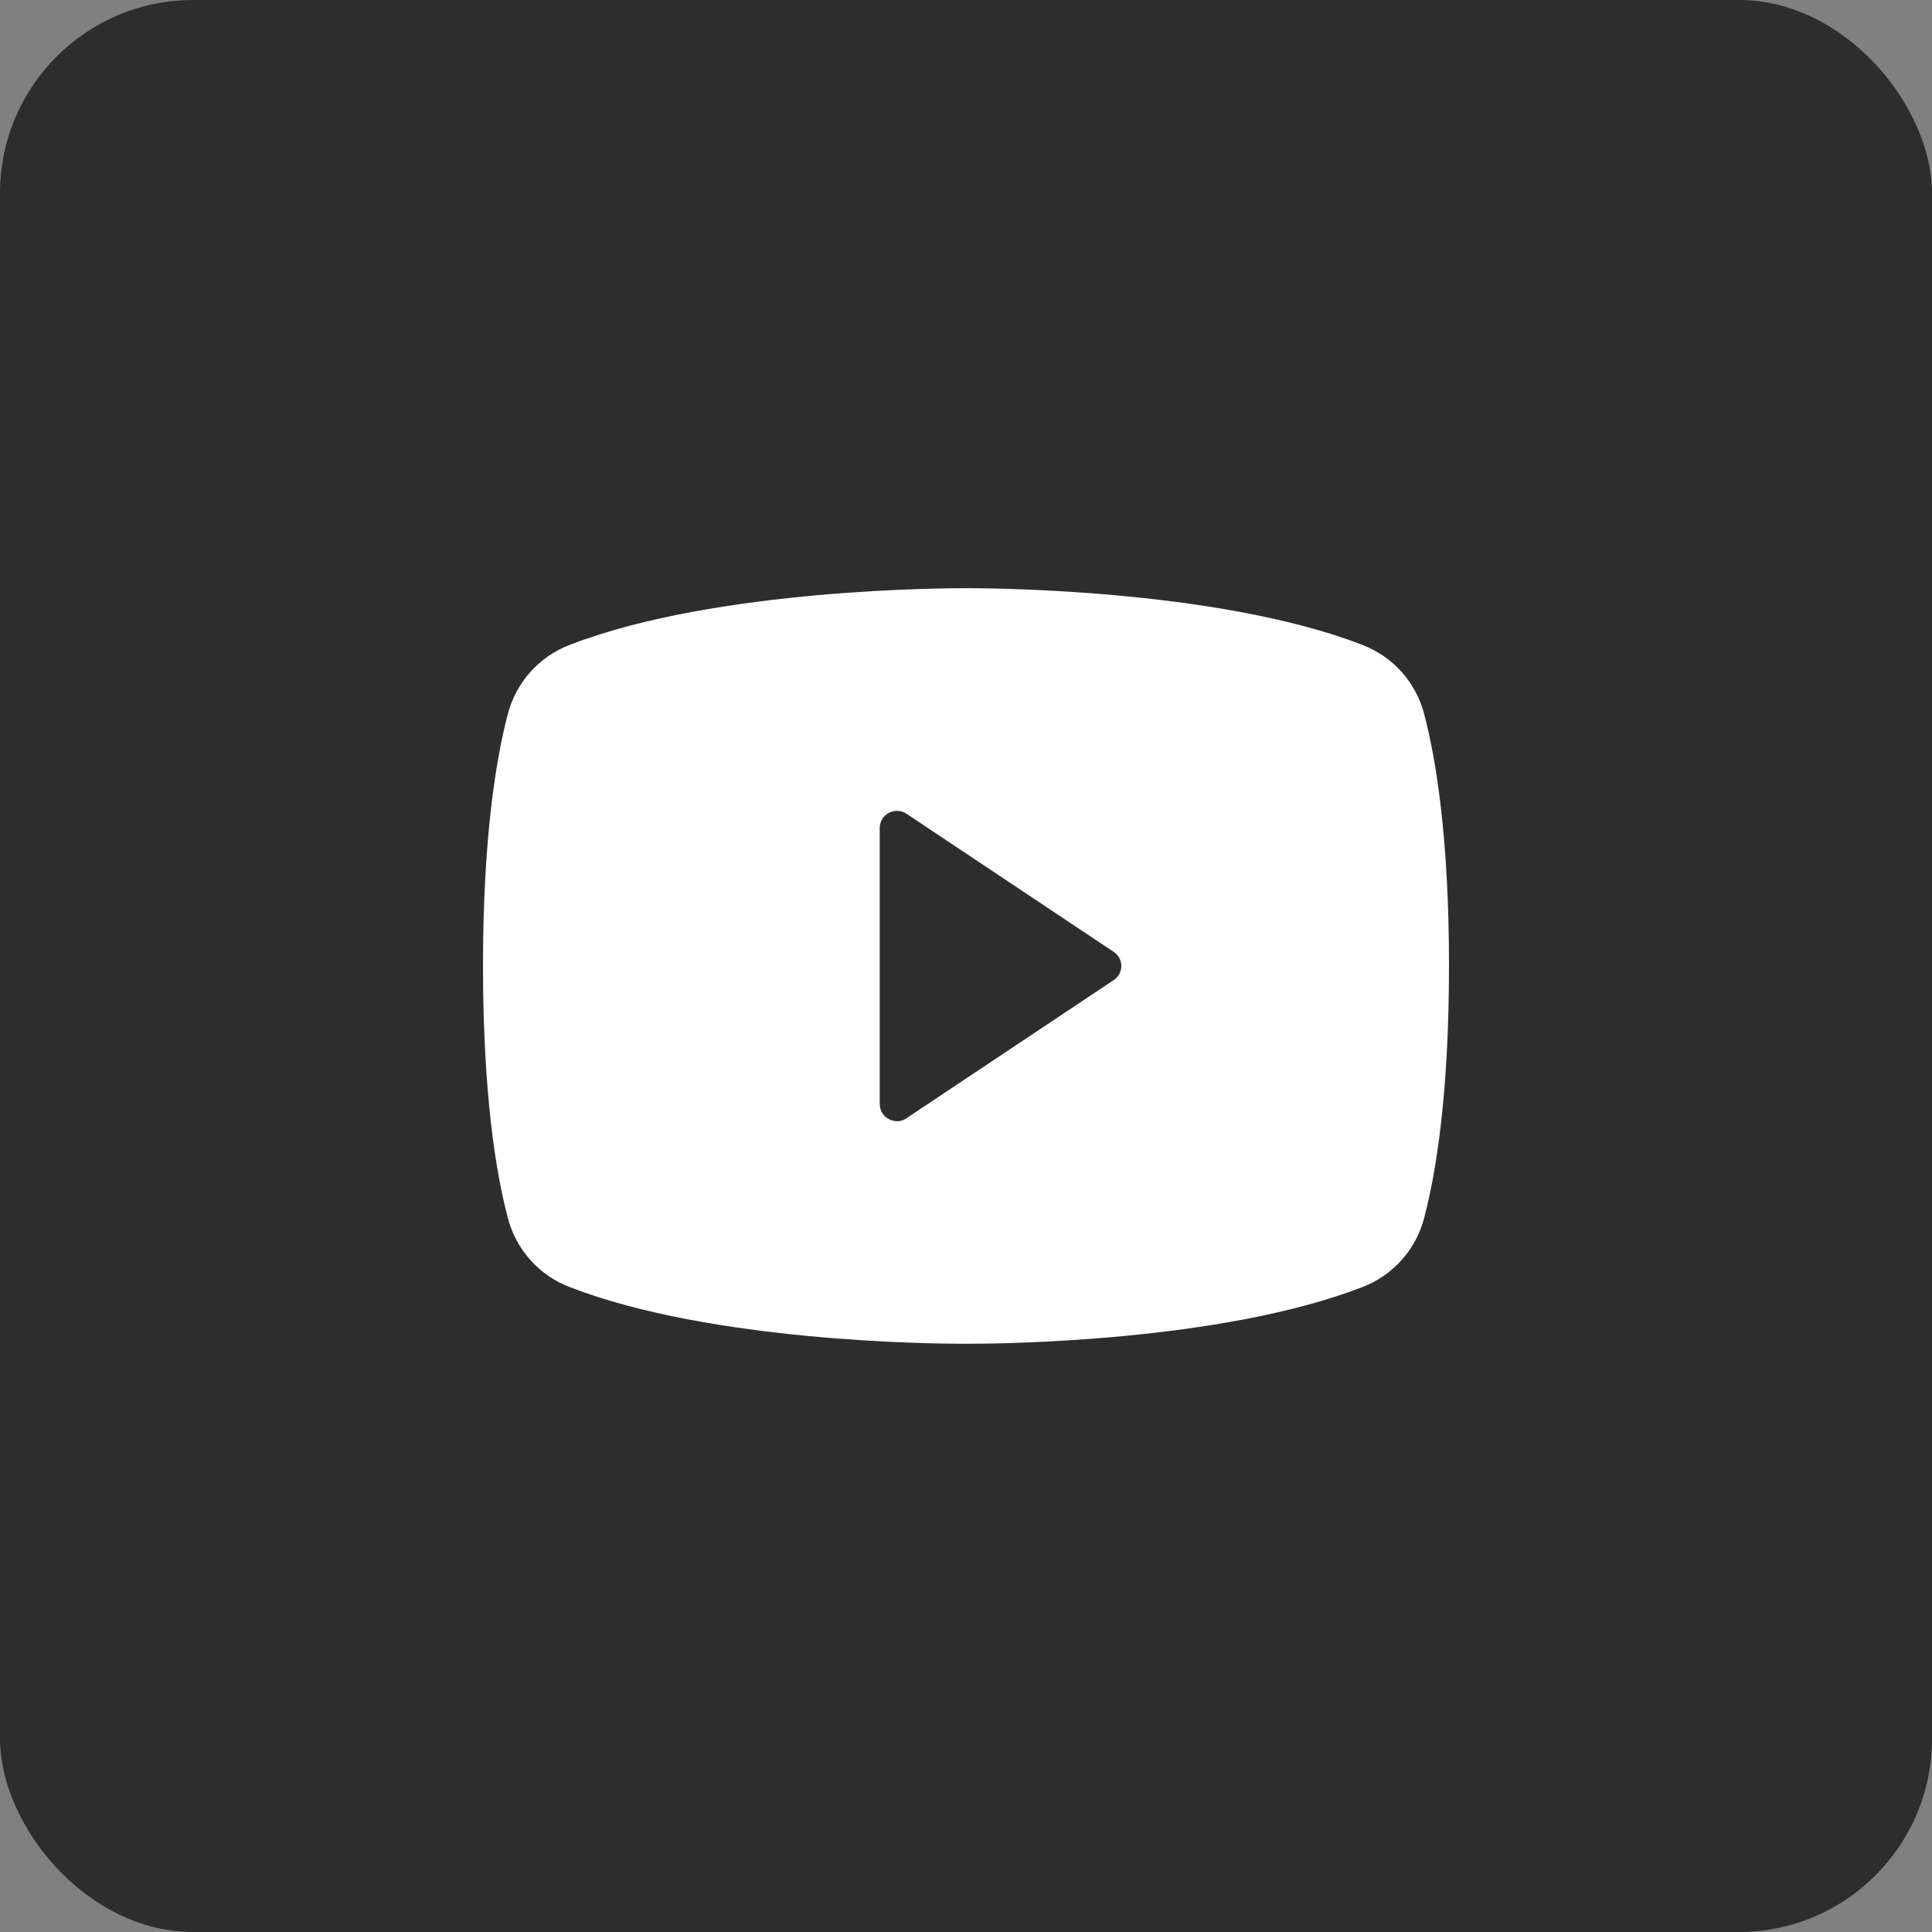<svg width="40" height="40" viewBox="0 0 40 40" fill="none" xmlns="http://www.w3.org/2000/svg">
<rect x="0" y="0" width="40" height="40" fill="#808080" stroke="none"/>
<rect width="40" height="40" rx="4" fill="#2D2D2D"/>
<g clip-path="url(#clip0_0_732)">
<path d="M29.491 14.803C29.409 14.474 29.248 14.17 29.023 13.916C28.797 13.663 28.514 13.468 28.196 13.348C25.143 12.169 20.268 12.178 20 12.178C19.732 12.178 14.857 12.169 11.804 13.348C11.486 13.468 11.203 13.663 10.977 13.916C10.752 14.17 10.591 14.474 10.509 14.803C10.277 15.687 10 17.312 10 20C10 22.687 10.277 24.312 10.509 25.196C10.591 25.525 10.752 25.83 10.977 26.083C11.203 26.337 11.486 26.532 11.804 26.651C14.732 27.785 19.321 27.821 19.938 27.821H20.062C20.679 27.821 25.268 27.785 28.196 26.651C28.514 26.532 28.797 26.337 29.023 26.083C29.248 25.83 29.409 25.525 29.491 25.196C29.723 24.312 30 22.687 30 20C30 17.312 29.723 15.687 29.491 14.803ZM23.054 20.294L18.768 23.151C18.711 23.193 18.642 23.215 18.571 23.214C18.512 23.212 18.454 23.197 18.402 23.169C18.345 23.14 18.297 23.095 18.264 23.04C18.231 22.984 18.214 22.921 18.214 22.857V17.142C18.214 17.078 18.231 17.015 18.264 16.96C18.297 16.905 18.345 16.86 18.402 16.83C18.459 16.8 18.523 16.785 18.587 16.788C18.652 16.791 18.714 16.812 18.768 16.848L23.054 19.705C23.103 19.736 23.144 19.78 23.173 19.831C23.201 19.883 23.216 19.941 23.216 20C23.216 20.058 23.201 20.116 23.173 20.168C23.144 20.22 23.103 20.263 23.054 20.294Z" fill="white"/>
</g>
<defs>
<clipPath id="clip0_0_732">
<rect width="24" height="24" fill="white" transform="translate(8 8)"/>
</clipPath>
</defs>
</svg>
